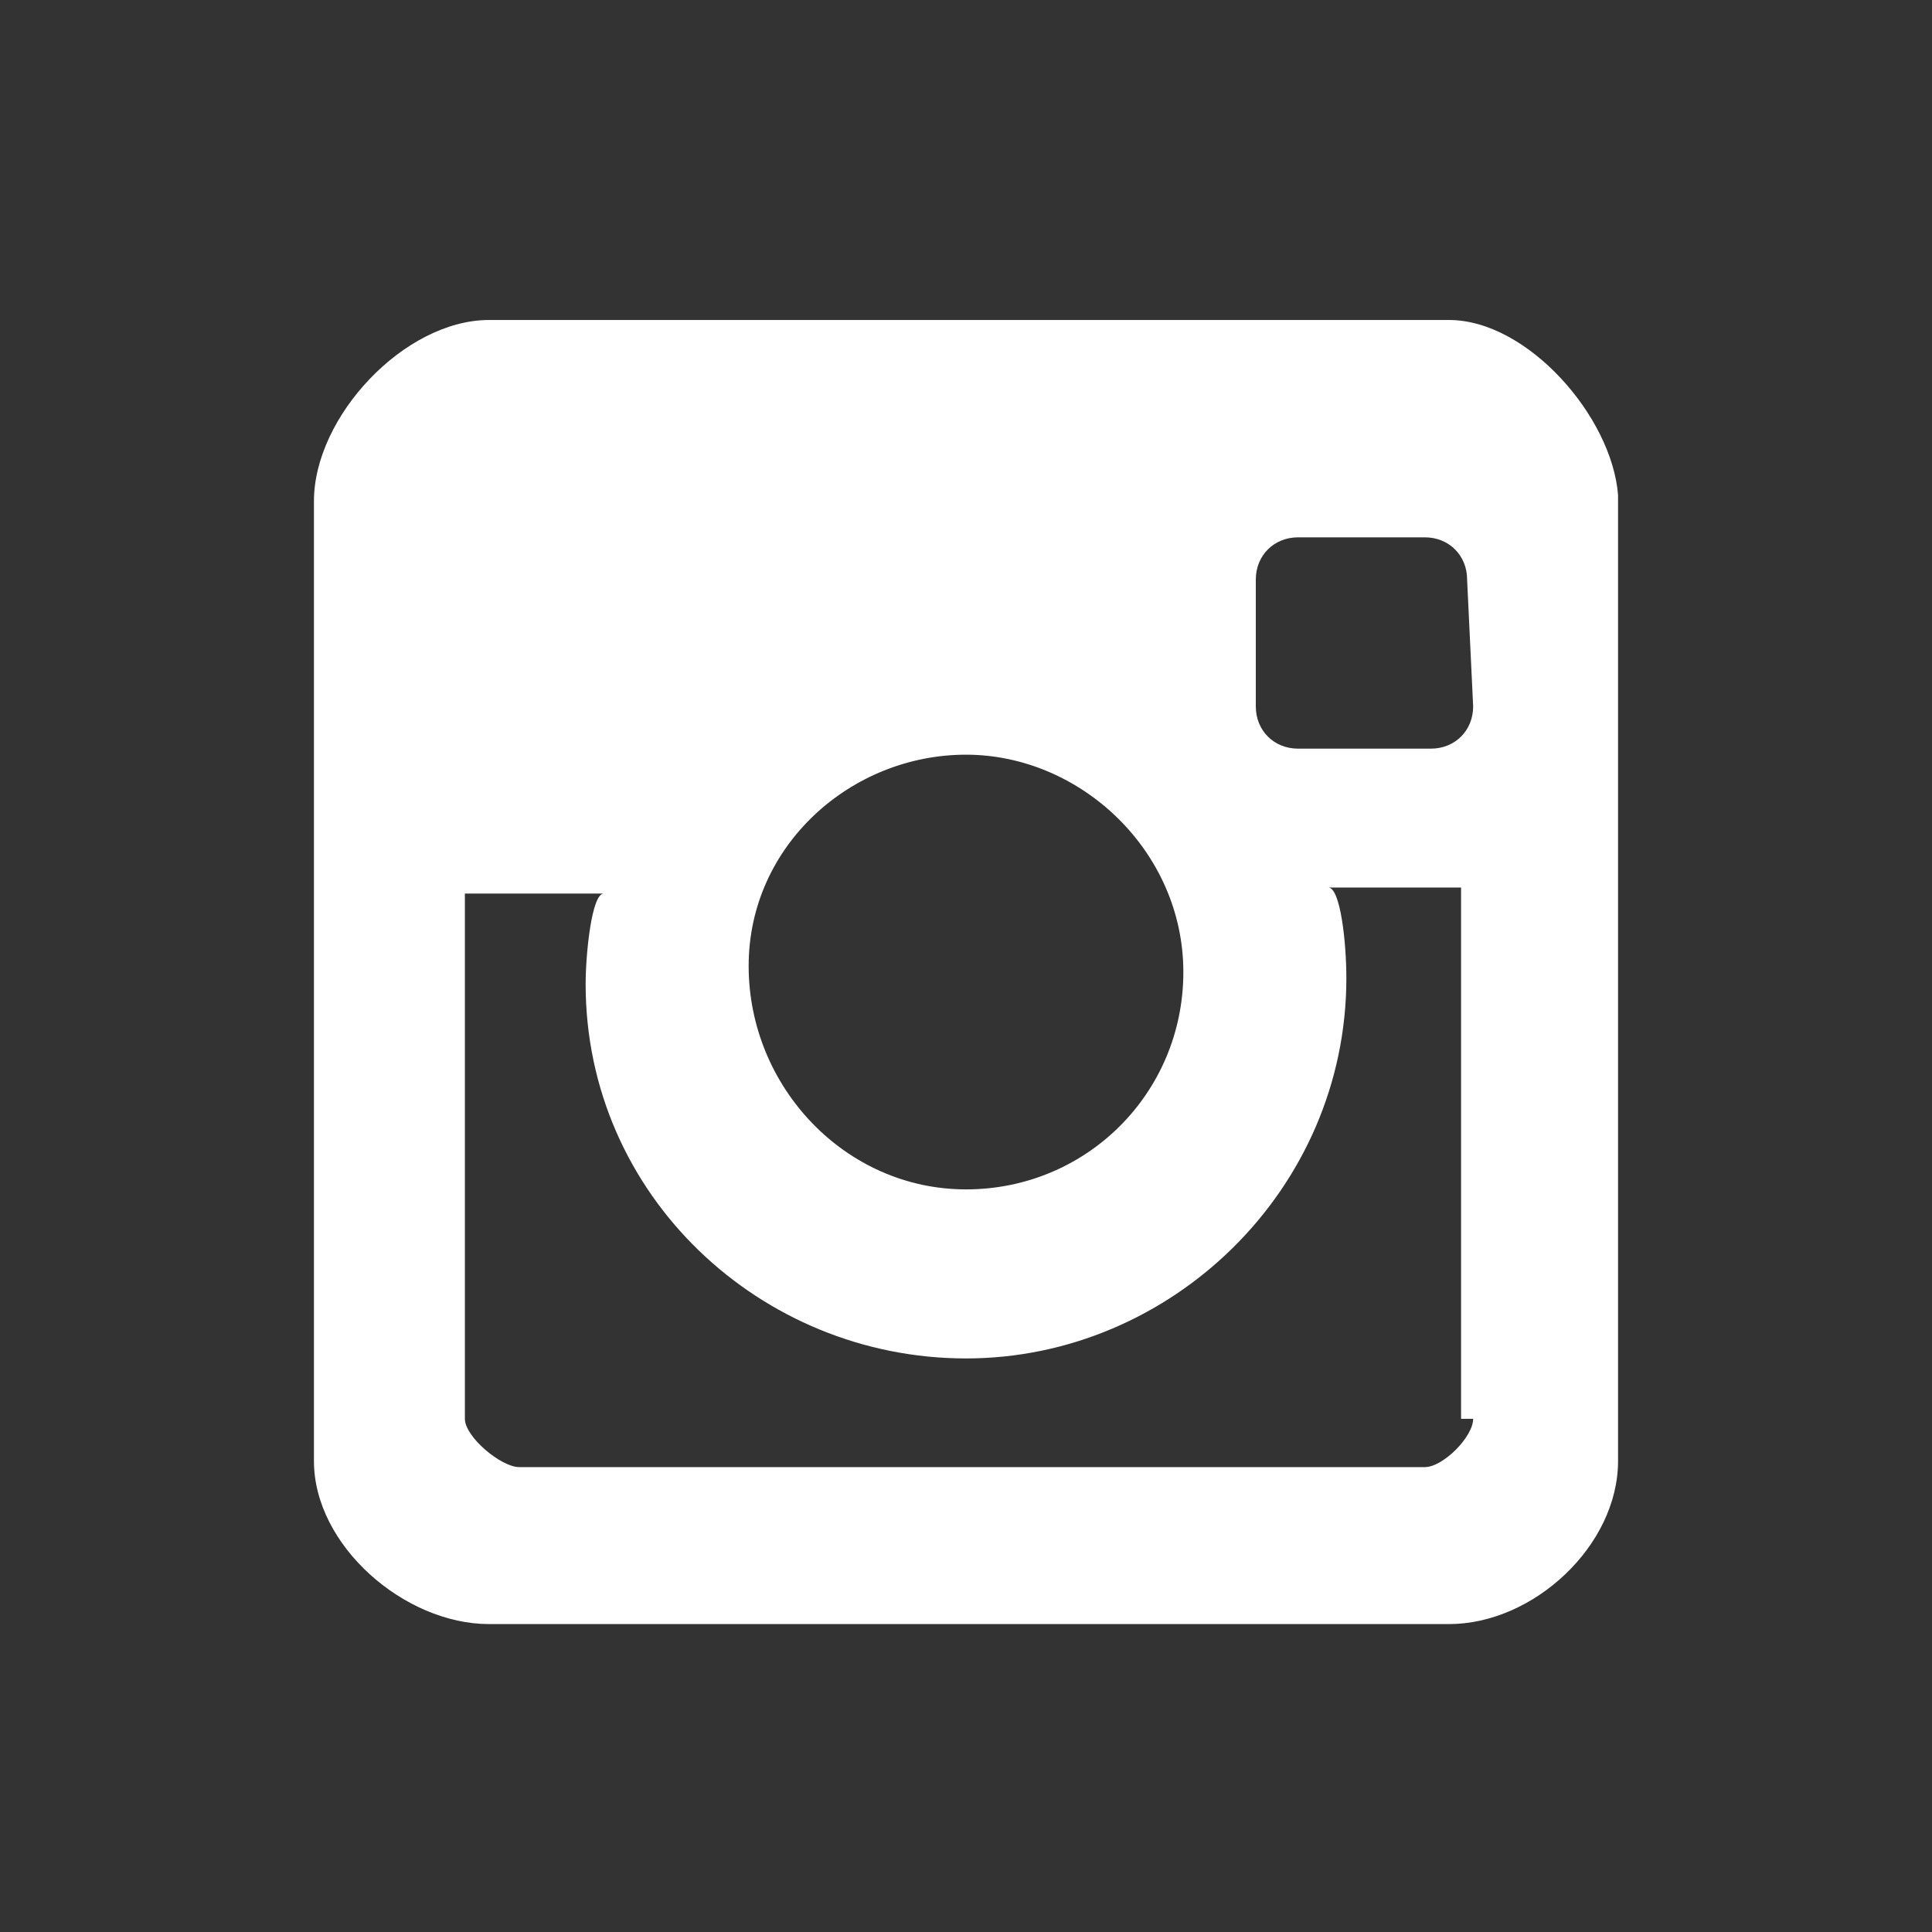 <?xml version="1.0" encoding="utf-8"?>
<!-- Generator: Adobe Illustrator 25.1.0, SVG Export Plug-In . SVG Version: 6.00 Build 0)  -->
<svg version="1.1" id="Layer_1" xmlns="http://www.w3.org/2000/svg" xmlns:xlink="http://www.w3.org/1999/xlink" x="0px" y="0px"
	 viewBox="0 0 32 32" style="enable-background:new 0 0 32 32;" xml:space="preserve">
<rect x="0" y="0" width="32" height="32" fill="#333333" stroke="none"/>
<style type="text/css">
	.st0{fill:#FFFFFF;}
</style>
<g id="instagram">
	<g>
		<path class="st0" d="M24,5.3H8.1c-1.4,0-2.9,1.6-2.9,3v15.9c0,1.4,1.5,2.7,2.9,2.7H24c1.4,0,2.8-1.3,2.8-2.7V8.2
			C26.7,6.9,25.3,5.3,24,5.3z M16,12.5c1.9,0,3.6,1.6,3.6,3.6s-1.6,3.6-3.6,3.6S12.4,18,12.4,16S14.1,12.5,16,12.5z M24.4,23.5
			c0,0.3-0.5,0.8-0.8,0.8h-15c-0.3,0-0.9-0.5-0.9-0.8v-8.7H10c-0.2,0-0.3,1-0.3,1.5c0,3.5,2.9,6.2,6.3,6.2s6.3-2.8,6.3-6.3
			c0-0.6-0.1-1.5-0.3-1.5h2.2V23.5z M24.4,11.7c0,0.4-0.3,0.7-0.7,0.7h-2.2c-0.4,0-0.7-0.3-0.7-0.7V9.6c0-0.4,0.3-0.7,0.7-0.7h2.1
			c0.4,0,0.7,0.3,0.7,0.7L24.4,11.7L24.4,11.7z"/>
	</g>
</g>
<g id="Layer_1_1_">
</g>
</svg>
